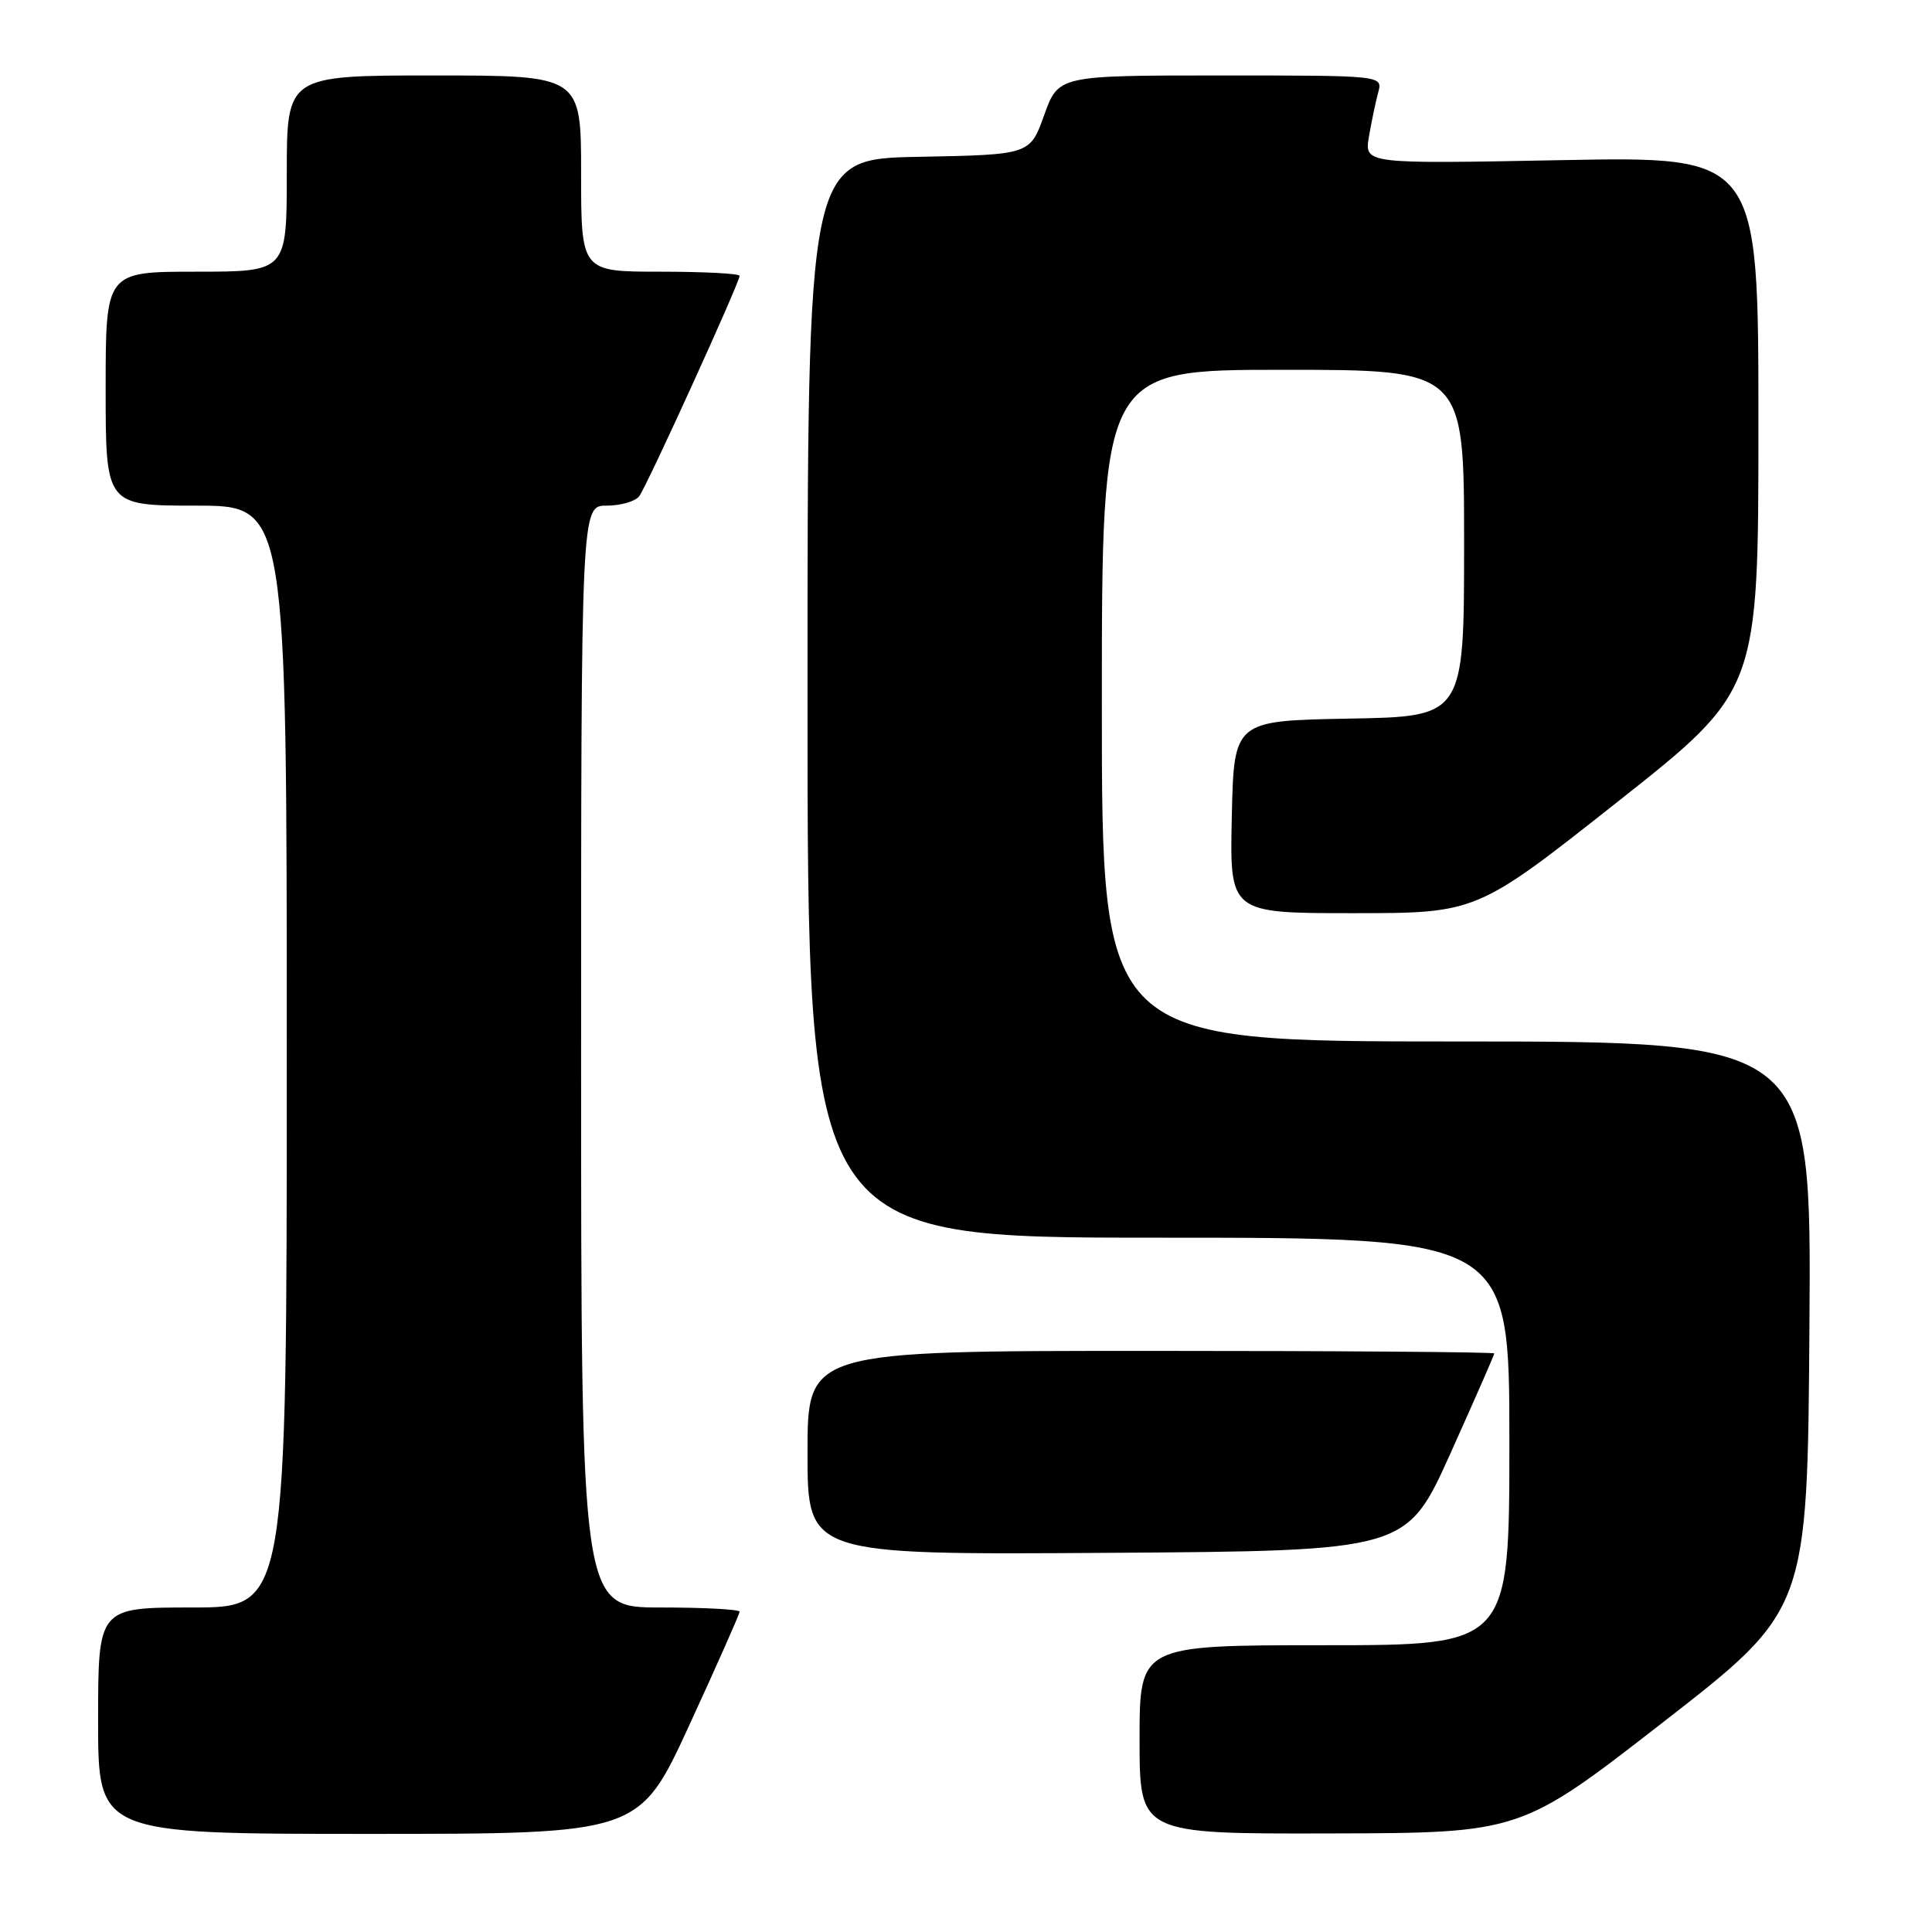 <?xml version="1.0" encoding="UTF-8" standalone="no"?>
<!DOCTYPE svg PUBLIC "-//W3C//DTD SVG 1.1//EN" "http://www.w3.org/Graphics/SVG/1.1/DTD/svg11.dtd" >
<svg xmlns="http://www.w3.org/2000/svg" xmlns:xlink="http://www.w3.org/1999/xlink" version="1.1" viewBox="0 0 256 256">
 <g >
 <path fill="currentColor"
d=" M 91.35 228.56 C 95.01 220.61 98.00 213.86 98.00 213.56 C 98.00 213.25 93.28 213.00 87.50 213.00 C 77.00 213.00 77.00 213.00 77.00 140.00 C 77.00 67.00 77.00 67.00 80.38 67.00 C 82.24 67.00 84.18 66.44 84.70 65.75 C 85.73 64.39 98.00 37.44 98.00 36.55 C 98.00 36.25 93.28 36.00 87.50 36.00 C 77.00 36.00 77.00 36.00 77.00 23.00 C 77.00 10.00 77.00 10.00 57.50 10.00 C 38.00 10.00 38.00 10.00 38.00 23.00 C 38.00 36.00 38.00 36.00 26.00 36.00 C 14.00 36.00 14.00 36.00 14.00 51.50 C 14.00 67.00 14.00 67.00 26.00 67.00 C 38.00 67.00 38.00 67.00 38.00 140.00 C 38.00 213.00 38.00 213.00 25.50 213.00 C 13.00 213.00 13.00 213.00 13.00 228.00 C 13.00 243.00 13.00 243.00 48.85 243.00 C 84.71 243.00 84.71 243.00 91.35 228.56 Z  M 220.50 228.10 C 239.50 213.32 239.50 213.32 239.76 175.66 C 240.02 138.00 240.02 138.00 193.01 138.00 C 146.00 138.00 146.00 138.00 146.00 93.50 C 146.00 49.00 146.00 49.00 170.00 49.00 C 194.00 49.00 194.00 49.00 194.00 71.97 C 194.00 94.95 194.00 94.95 178.75 95.22 C 163.50 95.50 163.50 95.50 163.22 108.25 C 162.94 121.00 162.94 121.00 179.30 121.00 C 195.67 121.00 195.67 121.00 214.33 106.25 C 233.00 91.50 233.00 91.50 233.00 56.11 C 233.00 20.72 233.00 20.72 206.89 21.22 C 180.79 21.72 180.79 21.72 181.39 18.11 C 181.73 16.12 182.28 13.49 182.62 12.25 C 183.23 10.00 183.23 10.00 161.74 10.00 C 140.25 10.00 140.25 10.00 138.36 15.25 C 136.48 20.50 136.48 20.50 121.74 20.78 C 107.00 21.05 107.00 21.05 107.00 92.53 C 107.00 164.00 107.00 164.00 153.50 164.00 C 200.00 164.00 200.00 164.00 200.00 191.00 C 200.00 218.00 200.00 218.00 175.50 218.00 C 151.00 218.00 151.00 218.00 151.00 230.50 C 151.00 243.00 151.00 243.00 176.25 242.94 C 201.50 242.88 201.50 242.88 220.50 228.10 Z  M 192.19 192.59 C 195.38 185.49 198.00 179.53 198.00 179.34 C 198.00 179.15 177.53 179.00 152.50 179.00 C 107.00 179.00 107.00 179.00 107.00 192.51 C 107.00 206.02 107.00 206.02 146.69 205.76 C 186.37 205.50 186.37 205.50 192.19 192.59 Z "/>
</g>
</svg>